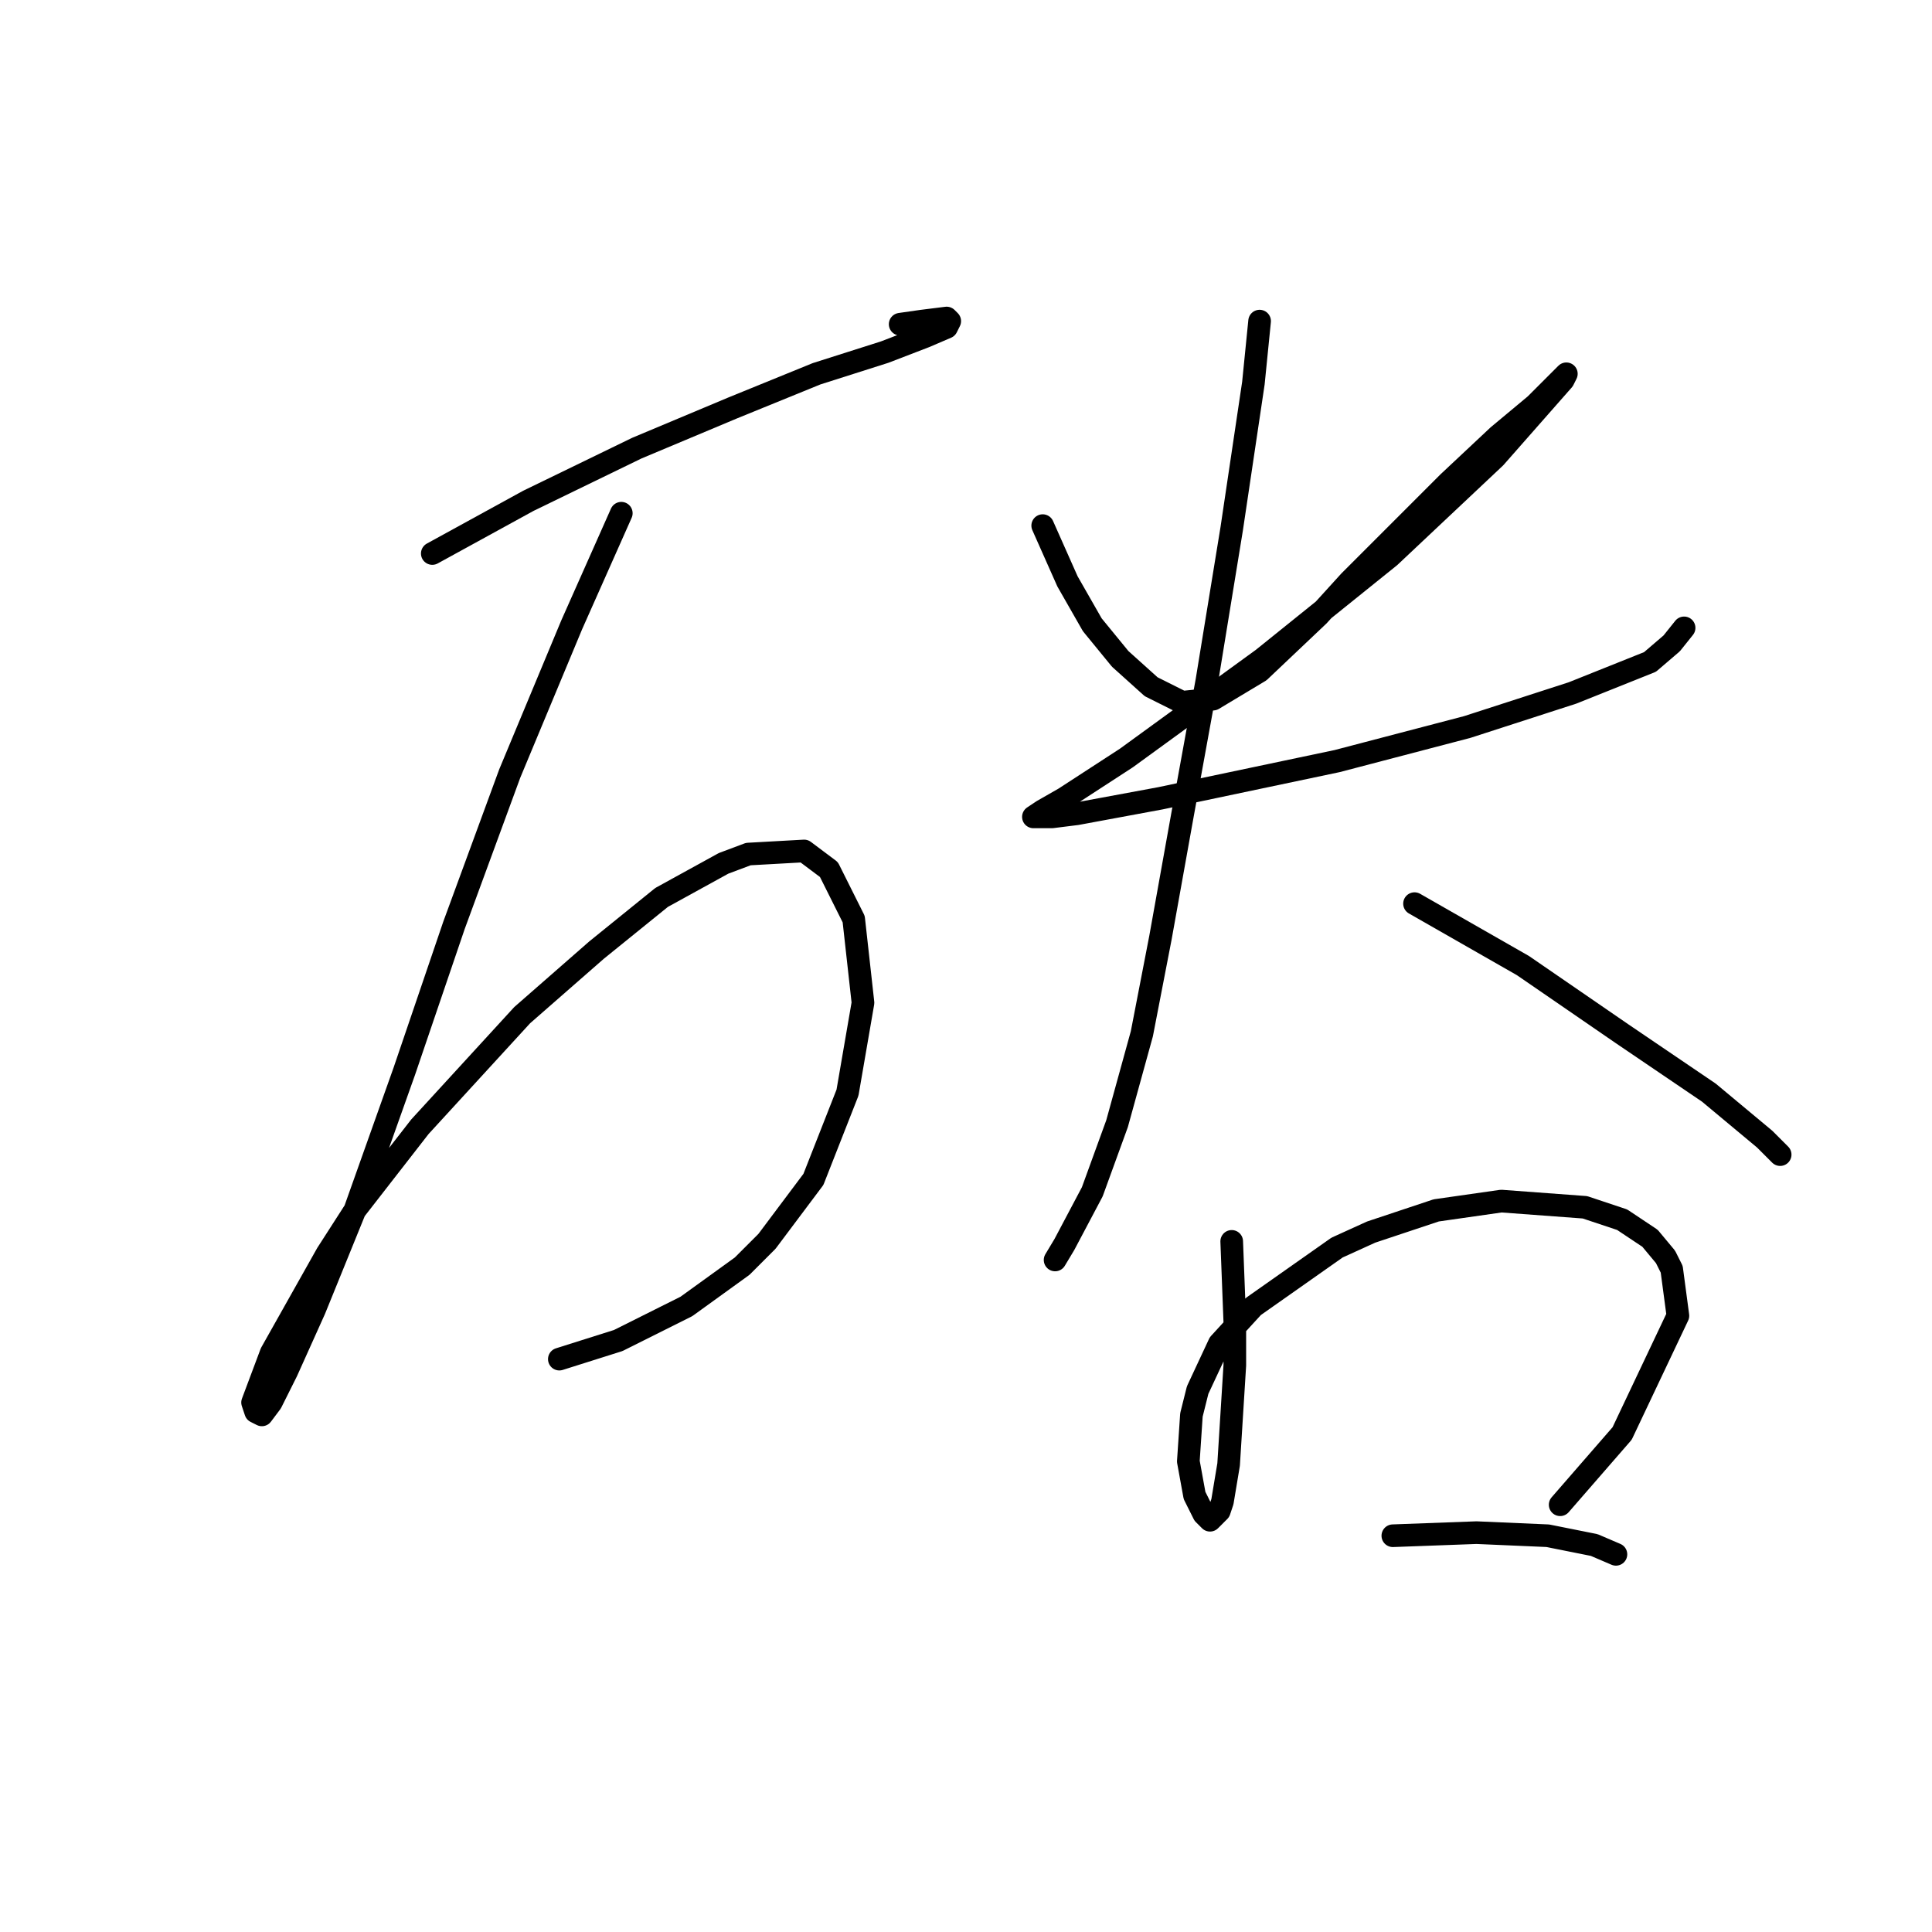 <?xml version="1.0" standalone="no"?>
    <svg width="256" height="256" xmlns="http://www.w3.org/2000/svg" version="1.1">
    <polyline stroke="black" stroke-width="3" stroke-linecap="round" fill="transparent" stroke-linejoin="round" points="57.281 73.342 70.009 66.362 84.379 59.383 97.107 54.045 108.192 49.529 117.224 46.655 122.562 44.602 125.436 43.37 125.846 42.549 125.436 42.139 122.151 42.549 119.277 42.96 119.277 42.96 " />
        <polyline stroke="black" stroke-width="3" stroke-linecap="round" fill="transparent" stroke-linejoin="round" points="82.326 68.005 75.757 82.785 67.545 102.493 60.155 122.611 53.586 141.907 47.017 160.383 41.679 173.521 37.984 181.733 35.931 185.839 34.7 187.481 33.879 187.07 33.468 185.839 34.7 182.554 35.931 179.269 43.322 166.131 47.017 160.383 55.639 149.298 69.188 134.517 79.041 125.895 87.663 118.916 95.875 114.399 99.159 113.168 106.55 112.757 109.834 115.22 113.119 121.79 114.35 132.875 112.298 144.781 107.781 156.277 101.623 164.489 98.338 167.773 90.948 173.111 81.915 177.627 74.115 180.091 74.115 180.091 " />
        <polyline stroke="black" stroke-width="3" stroke-linecap="round" fill="transparent" stroke-linejoin="round" points="138.164 69.647 141.448 77.037 144.733 82.785 148.428 87.302 152.534 90.997 156.639 93.05 160.745 92.639 166.904 88.944 174.704 81.554 178.81 77.037 191.948 63.899 198.518 57.74 203.444 53.635 206.318 50.761 207.14 49.94 207.55 49.529 207.14 50.35 198.107 60.614 184.148 73.753 167.314 87.302 153.765 97.155 149.249 100.44 141.038 105.777 138.164 107.42 136.932 108.241 137.753 108.241 139.395 108.241 142.68 107.83 153.765 105.777 177.168 100.85 194.412 96.334 208.371 91.818 218.635 87.712 221.51 85.249 223.152 83.196 223.152 83.196 " />
        <polyline stroke="black" stroke-width="3" stroke-linecap="round" fill="transparent" stroke-linejoin="round" points="166.904 42.549 166.082 50.761 163.208 70.058 159.924 90.176 156.639 108.241 153.765 124.253 151.302 136.981 148.017 148.887 144.733 157.92 141.038 164.899 139.806 166.952 139.806 166.952 " />
        <polyline stroke="black" stroke-width="3" stroke-linecap="round" fill="transparent" stroke-linejoin="round" points="187.432 119.737 201.802 127.948 214.94 136.981 226.436 144.781 233.827 150.94 235.88 152.993 235.88 152.993 " />
        <polyline stroke="black" stroke-width="3" stroke-linecap="round" fill="transparent" stroke-linejoin="round" points="163.208 164.489 163.619 175.164 163.619 180.912 162.798 194.05 161.977 198.977 161.566 200.209 160.334 201.44 159.513 200.619 158.282 198.156 157.46 193.639 157.871 187.481 158.692 184.196 161.566 178.038 166.082 173.111 177.168 165.31 181.684 163.257 190.306 160.383 198.928 159.151 210.014 159.973 214.94 161.615 218.635 164.078 220.688 166.542 221.51 168.184 222.331 174.343 214.94 189.944 206.729 199.387 206.729 199.387 " />
        <polyline stroke="black" stroke-width="3" stroke-linecap="round" fill="transparent" stroke-linejoin="round" points="184.558 203.493 195.644 203.083 205.087 203.493 211.245 204.725 214.119 205.957 214.119 205.957 " />
        </svg>